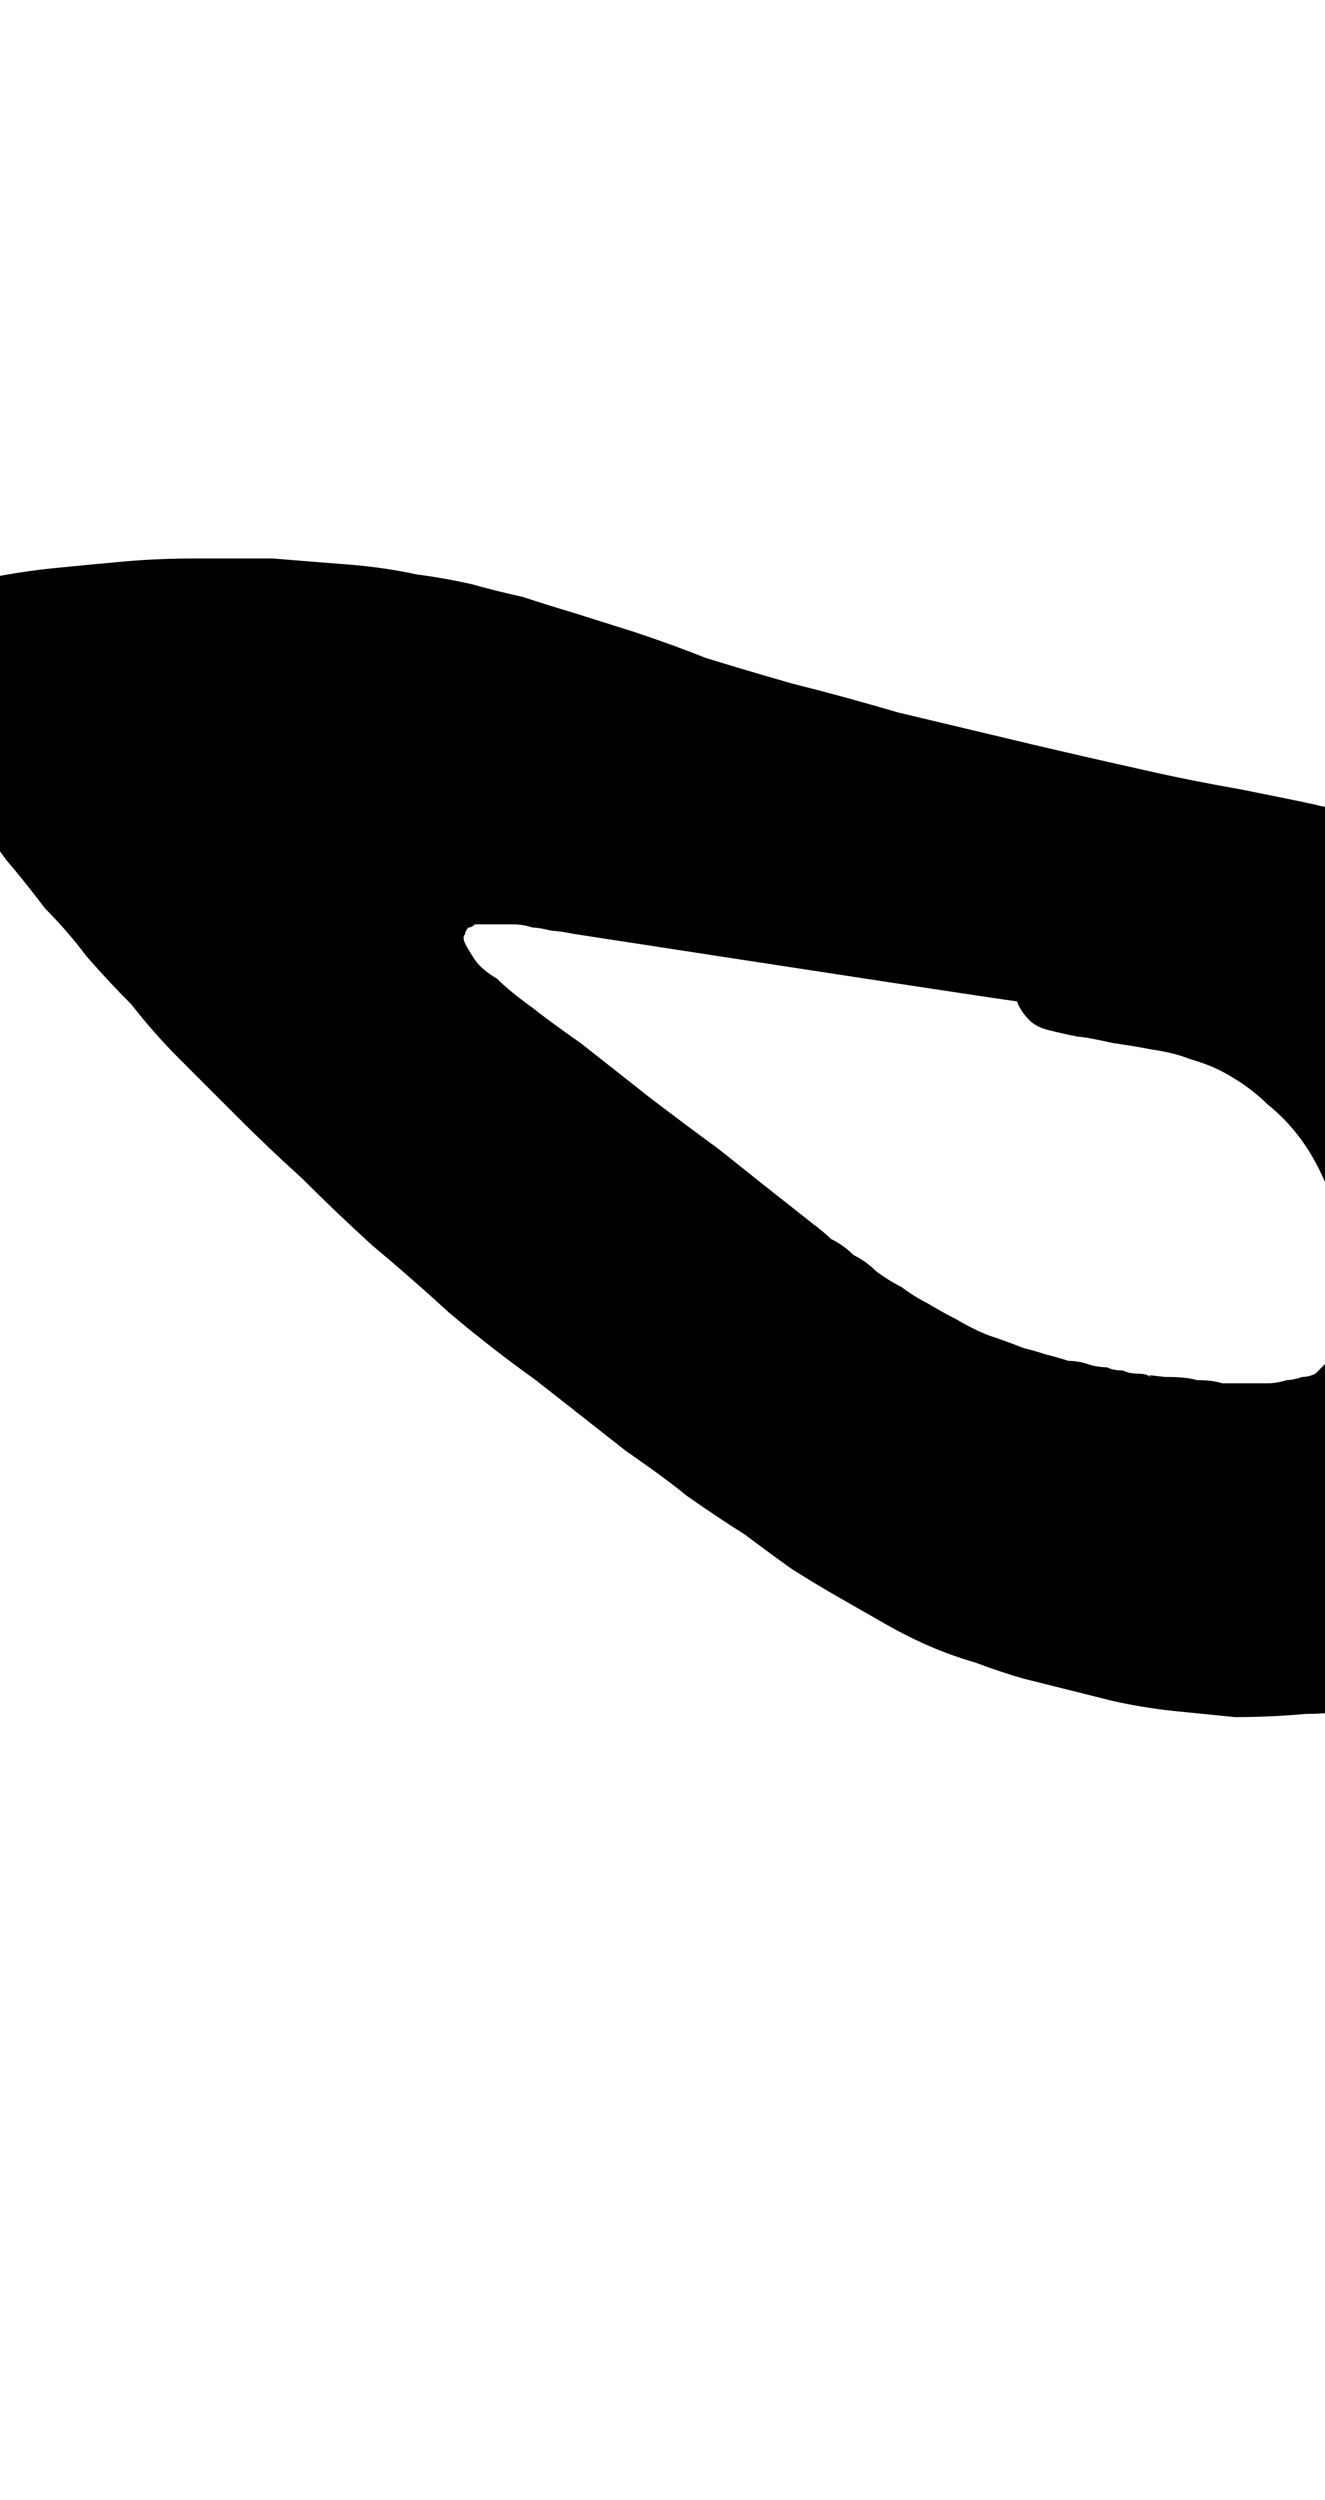 <?xml version="1.0" encoding="UTF-8" standalone="no"?>
<svg xmlns:xlink="http://www.w3.org/1999/xlink" height="38.95px" width="20.65px" xmlns="http://www.w3.org/2000/svg">
  <g transform="matrix(1.0, 0.0, 0.0, 1.0, 10.35, 19.45)">
    <path d="M16.75 -1.45 Q16.65 -1.85 16.45 -2.25 16.3 -2.65 16.1 -3.05 15.85 -3.4 15.6 -3.75 15.35 -4.1 15.05 -4.4 14.75 -4.7 14.45 -4.95 14.1 -5.2 13.75 -5.4 13.4 -5.65 13.05 -5.8 12.65 -5.95 12.3 -6.05 12.3 -6.2 12.15 -6.3 12.05 -6.4 11.75 -6.5 11.5 -6.6 11.1 -6.7 10.75 -6.8 10.2 -6.9 10.25 -6.9 9.0 -7.15 8.15 -7.3 7.5 -7.45 6.6 -7.65 5.75 -7.85 4.7 -8.1 3.65 -8.35 2.8 -8.6 2.0 -8.8 1.3 -9.0 0.65 -9.2 0.15 -9.4 -0.45 -9.6 -1.4 -9.9 -1.4 -9.9 -1.9 -10.05 -2.2 -10.15 -2.65 -10.25 -3.0 -10.35 -3.45 -10.45 -3.85 -10.5 -4.3 -10.6 -4.85 -10.65 -5.5 -10.7 -6.1 -10.75 -6.7 -10.75 -7.3 -10.75 -7.9 -10.75 -8.45 -10.7 -9.0 -10.65 -9.5 -10.6 -10.0 -10.55 -10.5 -10.45 -11.0 -10.35 -11.45 -10.25 -11.85 -10.15 -12.25 -10.05 -12.65 -9.95 -13.0 -9.85 -12.8 -9.6 -12.65 -9.3 -12.45 -9.0 -12.25 -8.75 -12.0 -8.4 -11.8 -8.1 -11.55 -7.8 -11.3 -7.45 -11.05 -7.1 -10.8 -6.75 -10.5 -6.4 -10.25 -6.05 -9.95 -5.7 -9.65 -5.3 -9.3 -4.95 -9.0 -4.55 -8.65 -4.15 -8.3 -3.8 -7.95 -3.35 -7.55 -2.95 -7.1 -2.5 -6.65 -2.05 -6.15 -1.55 -5.65 -1.1 -5.1 -0.55 -4.55 -0.05 -3.95 0.45 -3.35 1.0 -2.7 1.55 -2.0 2.05 -1.3 2.6 -0.6 3.15 0.05 3.6 0.35 3.85 0.85 4.2 1.25 4.45 1.65 4.75 2.0 5.0 2.4 5.25 2.75 5.45 3.1 5.65 3.45 5.85 3.8 6.05 4.15 6.2 4.5 6.35 4.85 6.45 5.25 6.6 5.6 6.7 6.0 6.8 6.2 6.85 6.6 6.95 7.0 7.05 7.45 7.15 7.9 7.2 8.4 7.25 8.9 7.3 9.45 7.3 10.0 7.25 10.55 7.25 11.1 7.1 11.7 7.0 12.3 6.8 12.9 6.55 13.45 6.25 13.6 6.15 13.7 6.1 13.9 5.95 14.05 5.85 14.25 5.7 14.45 5.55 14.7 5.35 14.9 5.2 15.15 4.95 15.35 4.7 15.6 4.45 15.8 4.15 16.0 3.85 16.2 3.55 16.4 3.2 16.55 2.8 16.6 2.65 16.65 2.55 16.7 2.4 16.75 2.2 16.8 2.0 16.85 1.8 16.9 1.55 16.95 1.25 17.0 0.95 17.0 0.65 17.0 0.35 17.0 0.0 17.0 -0.35 16.95 -0.7 16.85 -1.1 16.75 -1.45 L16.75 -1.45 M10.3 1.8 Q10.2 1.9 10.15 1.95 10.05 2.0 9.95 2.0 9.8 2.05 9.7 2.05 9.55 2.1 9.4 2.1 9.25 2.1 9.1 2.1 8.95 2.1 8.7 2.1 8.55 2.05 8.3 2.05 8.15 2.0 7.8 2.0 7.4 1.95 7.6 2.0 7.5 1.95 7.4 1.95 7.25 1.95 7.15 1.9 7.0 1.9 6.9 1.85 6.75 1.85 6.6 1.8 6.45 1.75 6.3 1.75 6.15 1.7 5.95 1.65 5.8 1.6 5.6 1.55 5.35 1.45 5.05 1.35 4.8 1.25 4.55 1.1 4.35 1.0 4.1 0.85 3.9 0.75 3.7 0.6 3.5 0.5 3.3 0.35 3.15 0.2 2.95 0.1 2.8 -0.05 2.6 -0.15 2.5 -0.25 2.3 -0.4 1.6 -0.95 0.85 -1.55 0.3 -1.95 -0.35 -2.45 1.05 -1.35 -1.3 -3.2 -1.8 -3.55 -2.05 -3.75 -2.4 -4.0 -2.6 -4.2 -2.85 -4.35 -2.95 -4.5 -3.05 -4.65 -3.1 -4.75 -3.15 -4.85 -3.1 -4.9 -3.1 -4.95 -3.05 -5.0 -3.0 -5.0 -2.95 -5.05 -2.85 -5.05 -2.8 -5.05 -2.7 -5.05 -2.6 -5.05 -2.5 -5.05 -2.35 -5.05 -2.2 -5.05 -2.05 -5.0 -1.95 -5.0 -1.75 -4.95 -1.65 -4.95 -1.4 -4.9 5.1 -3.9 5.5 -3.85 5.55 -3.7 5.7 -3.55 5.8 -3.45 6.0 -3.4 6.2 -3.35 6.45 -3.3 6.55 -3.3 7.0 -3.2 7.35 -3.15 7.6 -3.1 7.95 -3.05 8.2 -2.95 8.55 -2.85 8.8 -2.7 9.15 -2.5 9.4 -2.25 9.65 -2.05 9.85 -1.8 10.05 -1.55 10.2 -1.25 10.35 -0.95 10.45 -0.65 10.55 -0.35 10.6 -0.1 10.65 0.2 10.7 0.5 10.7 0.75 10.65 1.0 10.6 1.25 10.55 1.45 10.45 1.65 10.3 1.8 L10.3 1.8" fill="#000000" fill-rule="evenodd" stroke="none"/>
  </g>
</svg>
